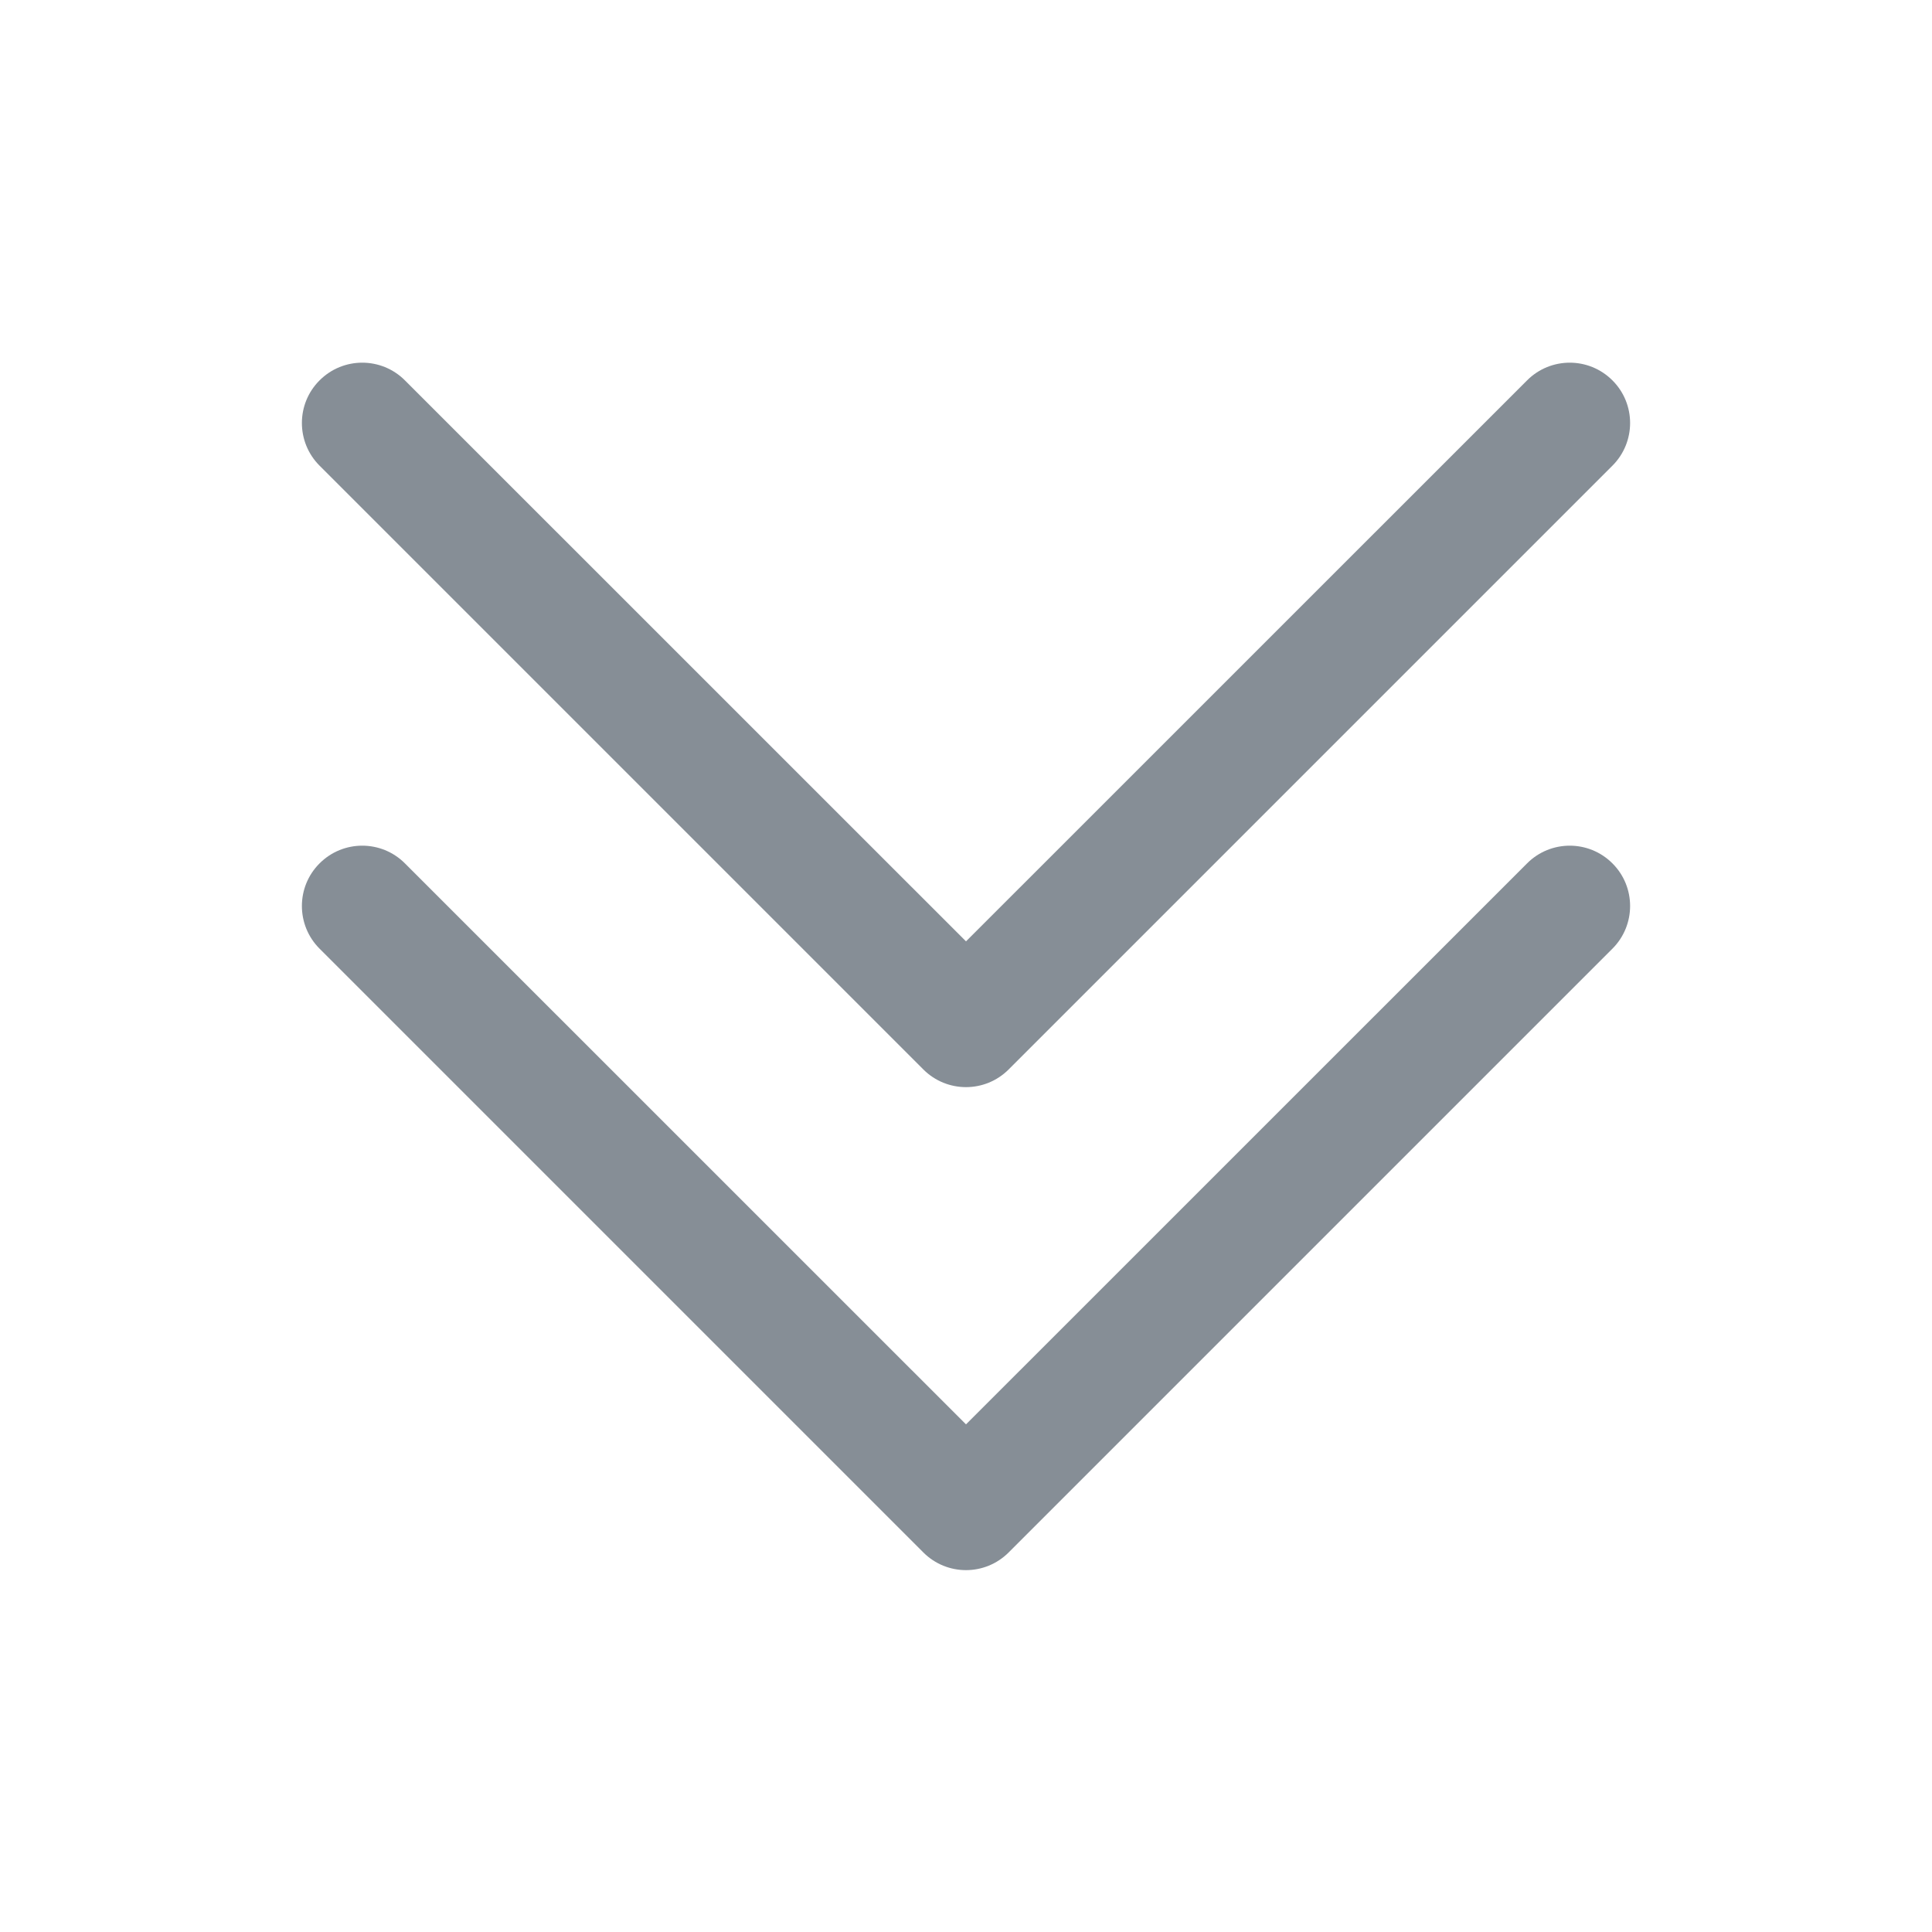 <svg width="24" height="24" viewBox="0 0 24 24" fill="none" xmlns="http://www.w3.org/2000/svg">
<path fill-rule="evenodd" clip-rule="evenodd" d="M11.47 13.285C11.763 13.578 12.237 13.578 12.53 13.285L20.03 5.785C20.323 5.492 20.323 5.017 20.03 4.725C19.737 4.432 19.263 4.432 18.97 4.725L12 11.694L5.03 4.725C4.737 4.432 4.263 4.432 3.97 4.725C3.677 5.017 3.677 5.492 3.97 5.785L11.47 13.285Z" fill="#868E96"/>
<path fill-rule="evenodd" clip-rule="evenodd" d="M11.47 19.285C11.763 19.578 12.237 19.578 12.53 19.285L20.03 11.785C20.323 11.492 20.323 11.017 20.03 10.725C19.737 10.432 19.263 10.432 18.97 10.725L12 17.694L5.03 10.725C4.737 10.432 4.263 10.432 3.97 10.725C3.677 11.017 3.677 11.492 3.97 11.785L11.47 19.285Z" fill="#868E96"/>
</svg>
